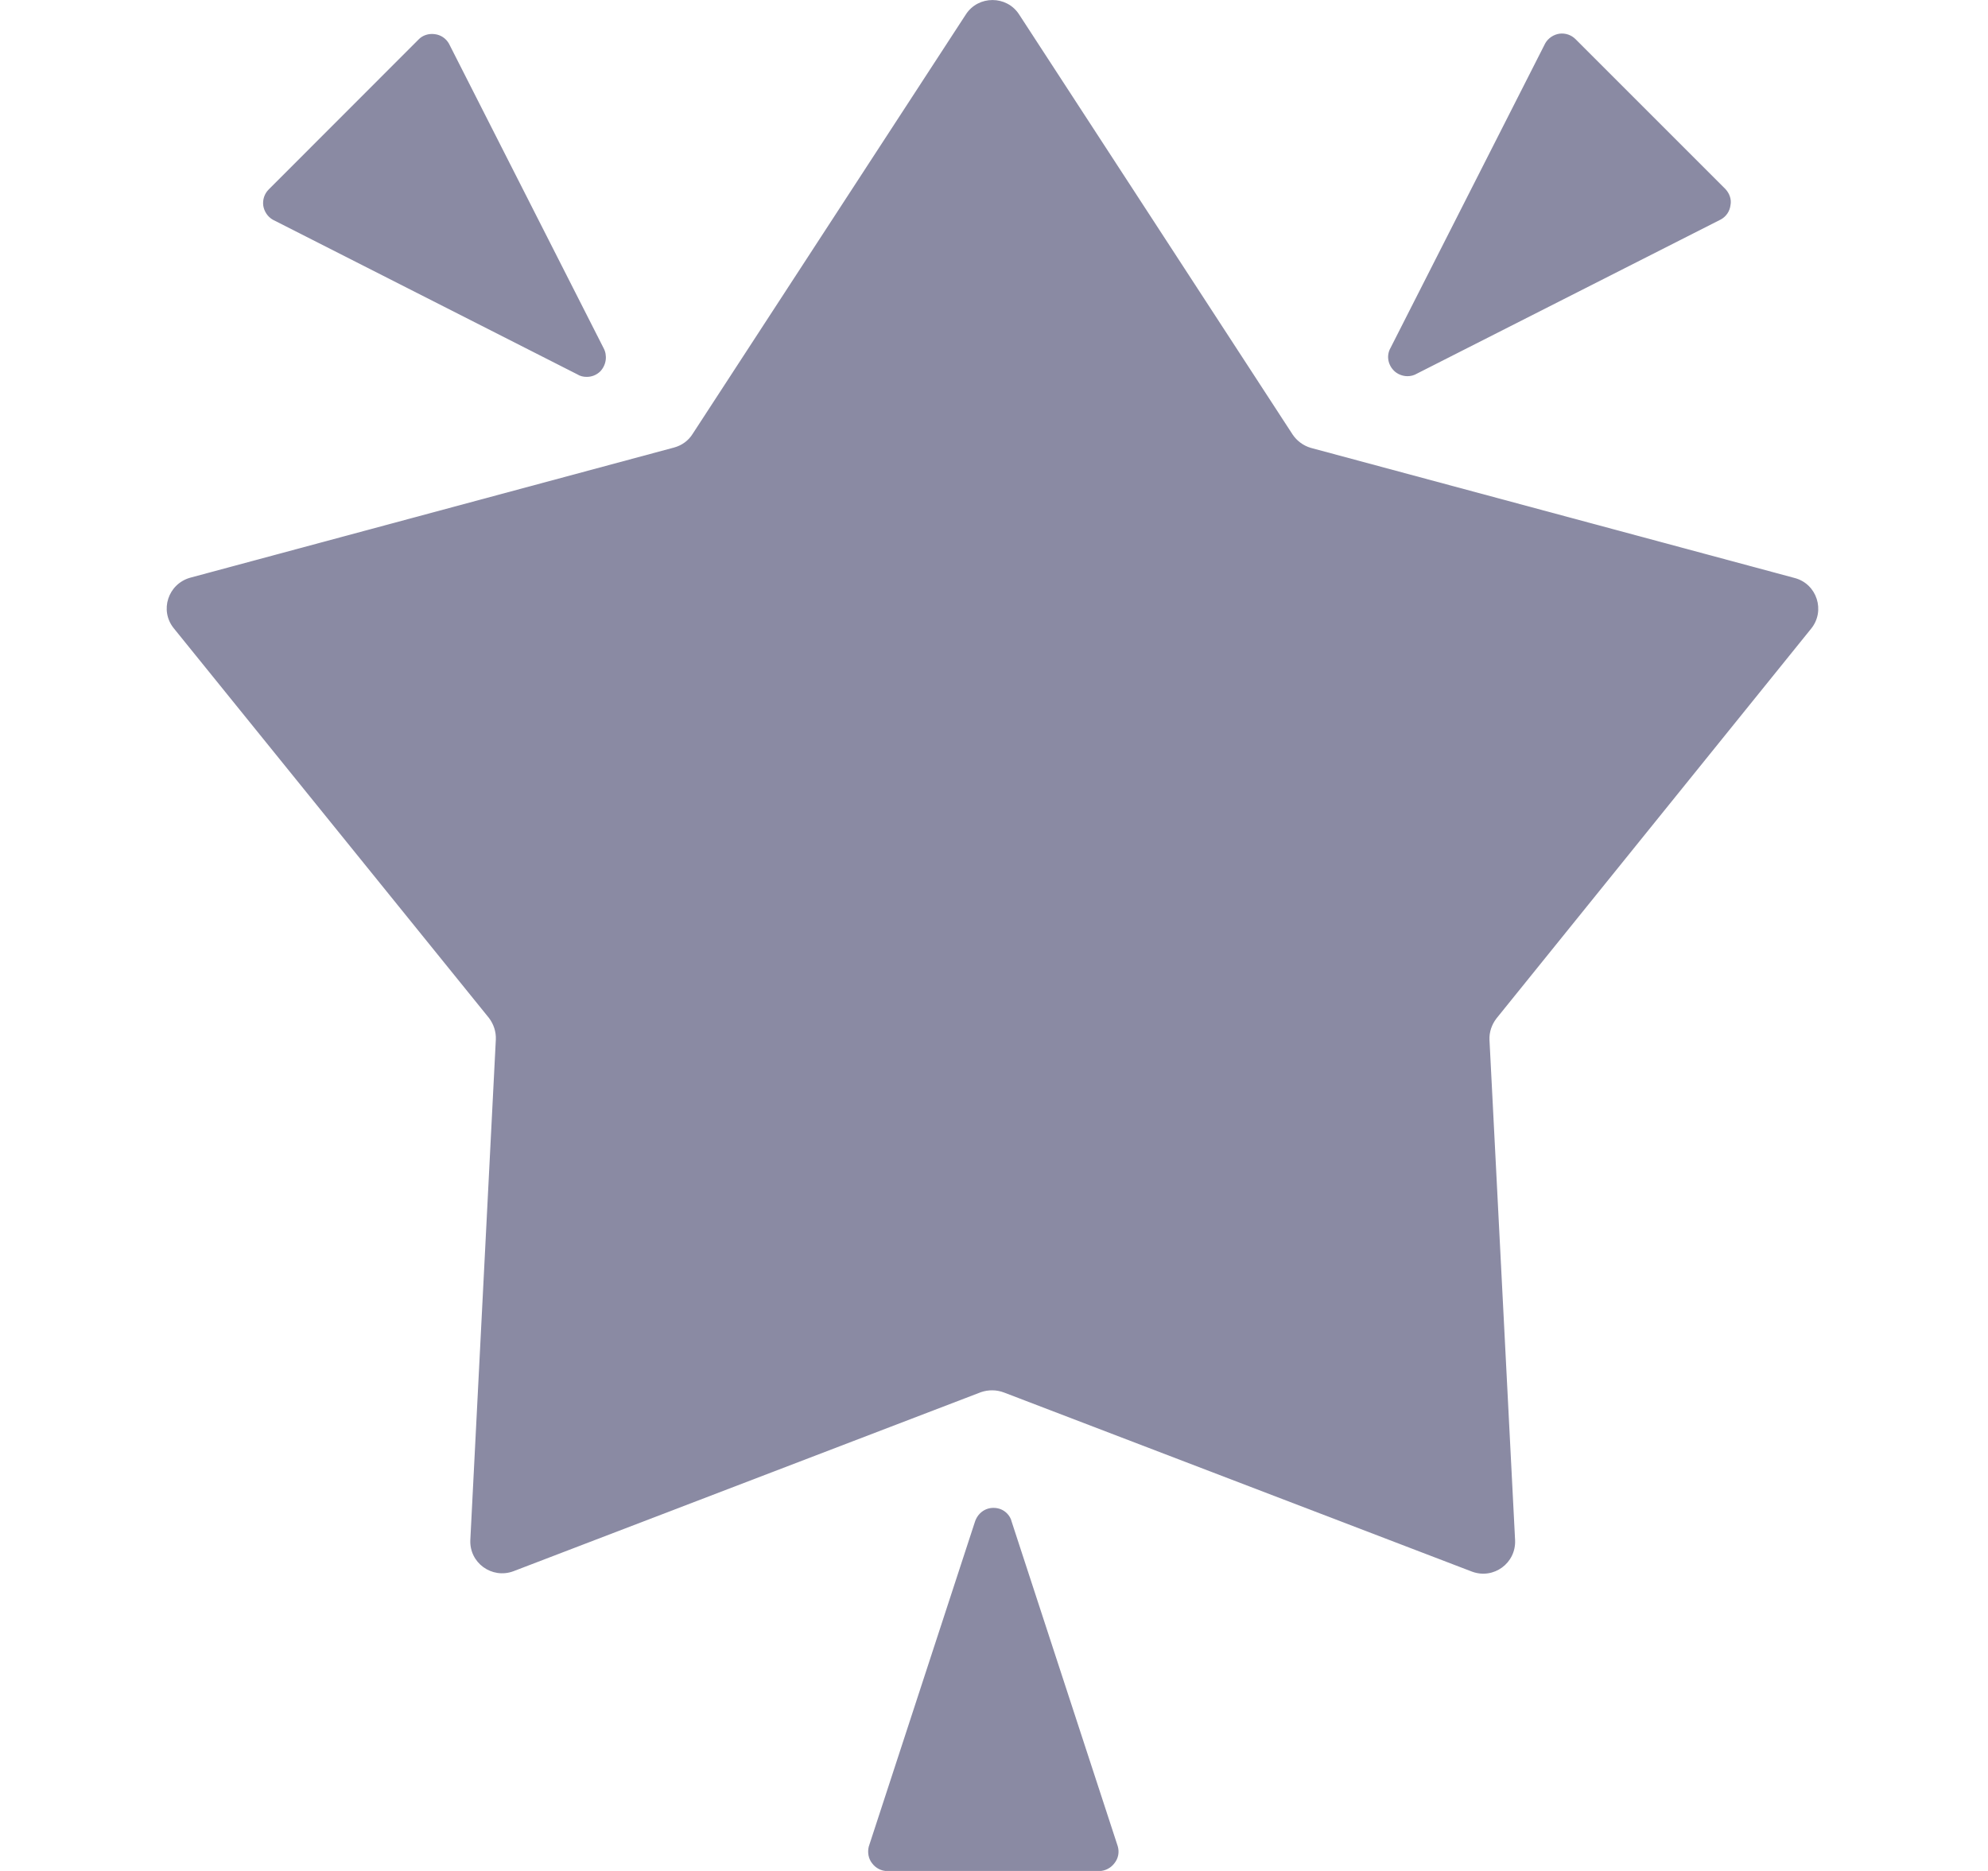 <svg width="17" height="16" viewBox="0 0 17 16" fill="none" xmlns="http://www.w3.org/2000/svg">
  <g clip-path="url(#clip0_2808_92650)">
    <path
      d="M8.39 11.905L4.39 13.437C4.206 13.505 4.012 13.365 4.022 13.168L4.24 8.89C4.243 8.824 4.222 8.759 4.181 8.705L1.487 5.374C1.362 5.221 1.437 4.993 1.628 4.94L5.765 3.827C5.831 3.809 5.887 3.768 5.922 3.712L8.259 0.124C8.365 -0.041 8.609 -0.041 8.715 0.124L11.053 3.715C11.09 3.771 11.147 3.812 11.209 3.83L15.347 4.943C15.537 4.993 15.612 5.224 15.487 5.377L12.797 8.709C12.756 8.762 12.734 8.827 12.737 8.893L12.956 13.171C12.965 13.368 12.772 13.509 12.587 13.44L8.587 11.909C8.522 11.884 8.453 11.884 8.39 11.905Z"
      fill="#8A8AA3"/>
    <path
      d="M14.755 1.617L13.473 0.335C13.436 0.298 13.386 0.282 13.336 0.288C13.286 0.295 13.239 0.326 13.214 0.37L11.892 2.973C11.854 3.038 11.867 3.117 11.92 3.17C11.951 3.201 11.995 3.217 12.036 3.217C12.064 3.217 12.092 3.21 12.117 3.195L14.717 1.876C14.761 1.851 14.792 1.807 14.798 1.754C14.808 1.704 14.789 1.654 14.755 1.617ZM5.161 2.976L3.839 0.373C3.814 0.329 3.77 0.298 3.717 0.292C3.667 0.285 3.614 0.301 3.579 0.338L2.298 1.62C2.261 1.657 2.245 1.707 2.251 1.757C2.258 1.807 2.289 1.854 2.333 1.879L4.936 3.201C4.961 3.217 4.989 3.223 5.017 3.223C5.061 3.223 5.101 3.207 5.133 3.176C5.186 3.12 5.195 3.038 5.161 2.976ZM9.558 15.788L8.651 13.013C8.645 12.985 8.629 12.96 8.611 12.942C8.579 12.91 8.539 12.895 8.495 12.895C8.42 12.895 8.358 12.945 8.336 13.017L7.429 15.792C7.417 15.842 7.426 15.895 7.458 15.935C7.489 15.976 7.536 16.001 7.589 16.001H9.398C9.448 16.001 9.498 15.976 9.529 15.935C9.564 15.892 9.573 15.838 9.558 15.788Z"
      fill="#8A8AA3"/>
  </g>
  <defs>
    <clipPath id="clip0_2808_92650">
      <rect width="16" height="16" fill="white" transform="translate(0.5)"/>
    </clipPath>
  </defs>
</svg>
